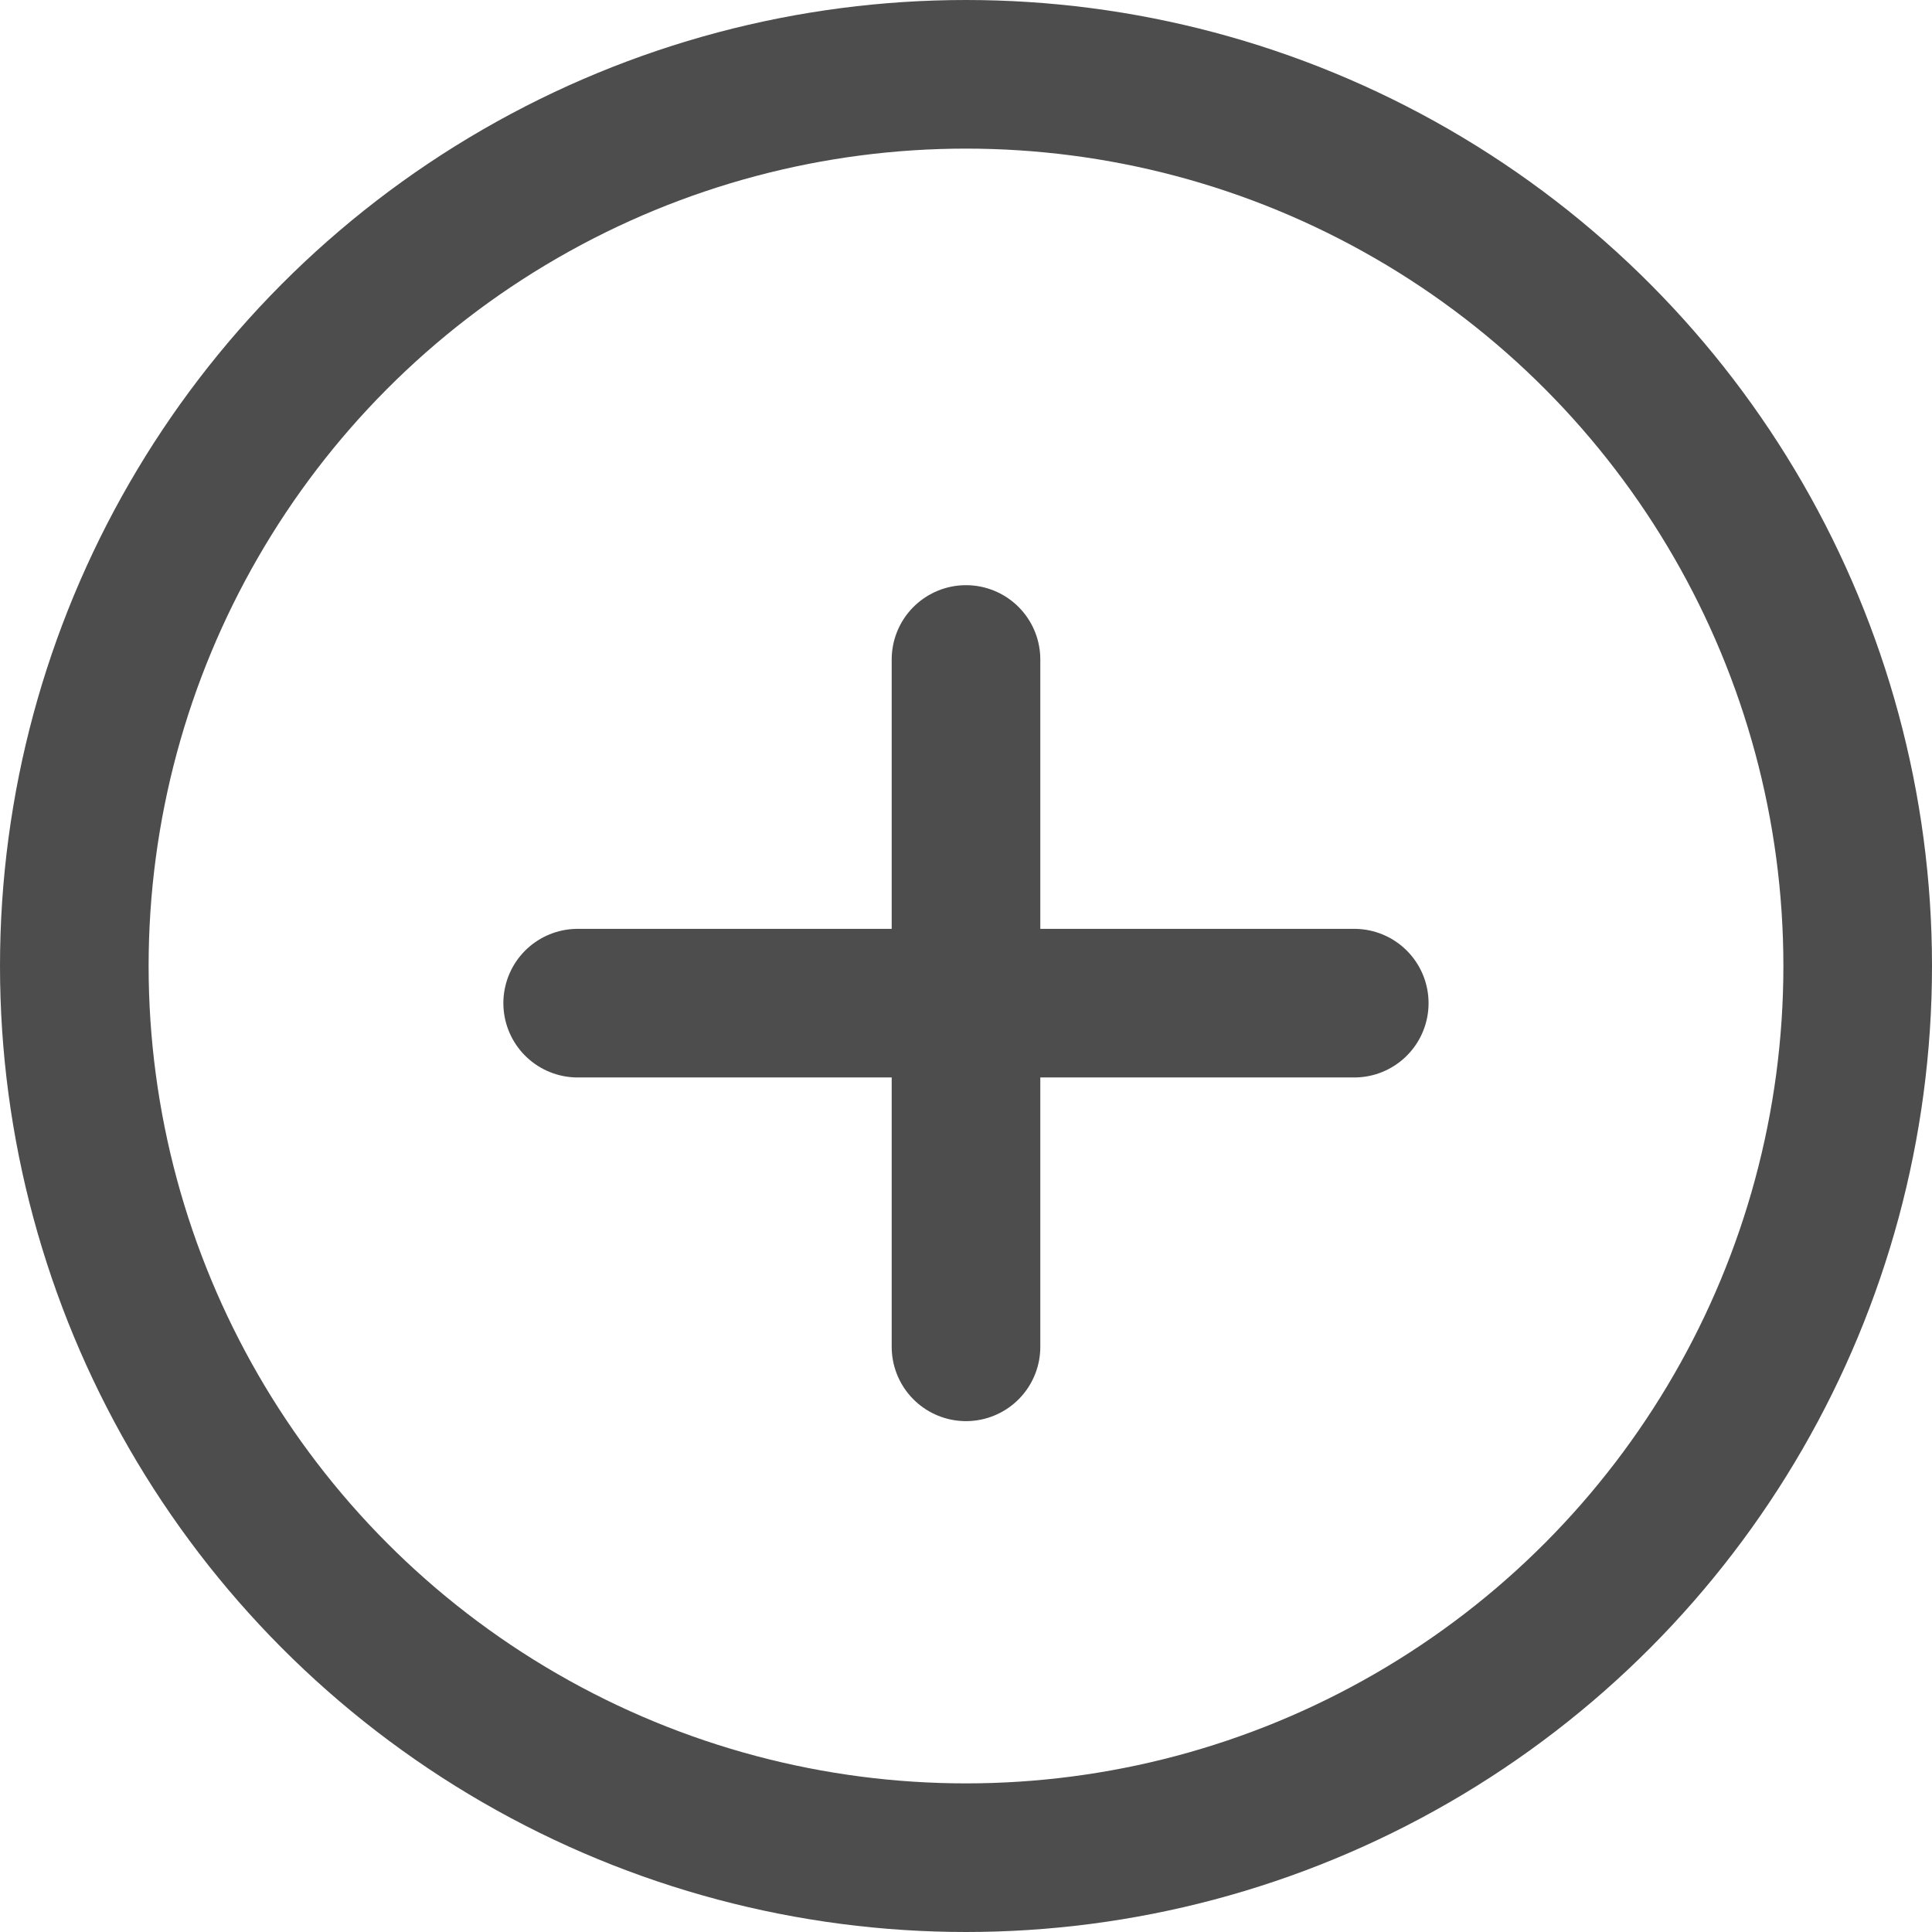 <svg xmlns="http://www.w3.org/2000/svg" width="26" height="26" viewBox="0 0 26 26">
  <g id="Group_930" data-name="Group 930" transform="translate(-226 -1320)">
    <g id="Ellipse_433" data-name="Ellipse 433" transform="translate(226 1320)" fill="none" stroke="#4d4d4d" stroke-width="2">
      <circle cx="13" cy="13" r="13" stroke="none"/>
      <circle cx="13" cy="13" r="12" fill="none"/>
    </g>
    <line id="Line_406" data-name="Line 406" x2="10.451" transform="translate(233.774 1333.5)" fill="none" stroke="#4d4d4d" stroke-linecap="round" stroke-width="2"/>
    <line id="Line_511" data-name="Line 511" y2="9.25" transform="translate(239 1328.875)" fill="none" stroke="#4d4d4d" stroke-linecap="round" stroke-width="2"/>
  </g>
</svg>
